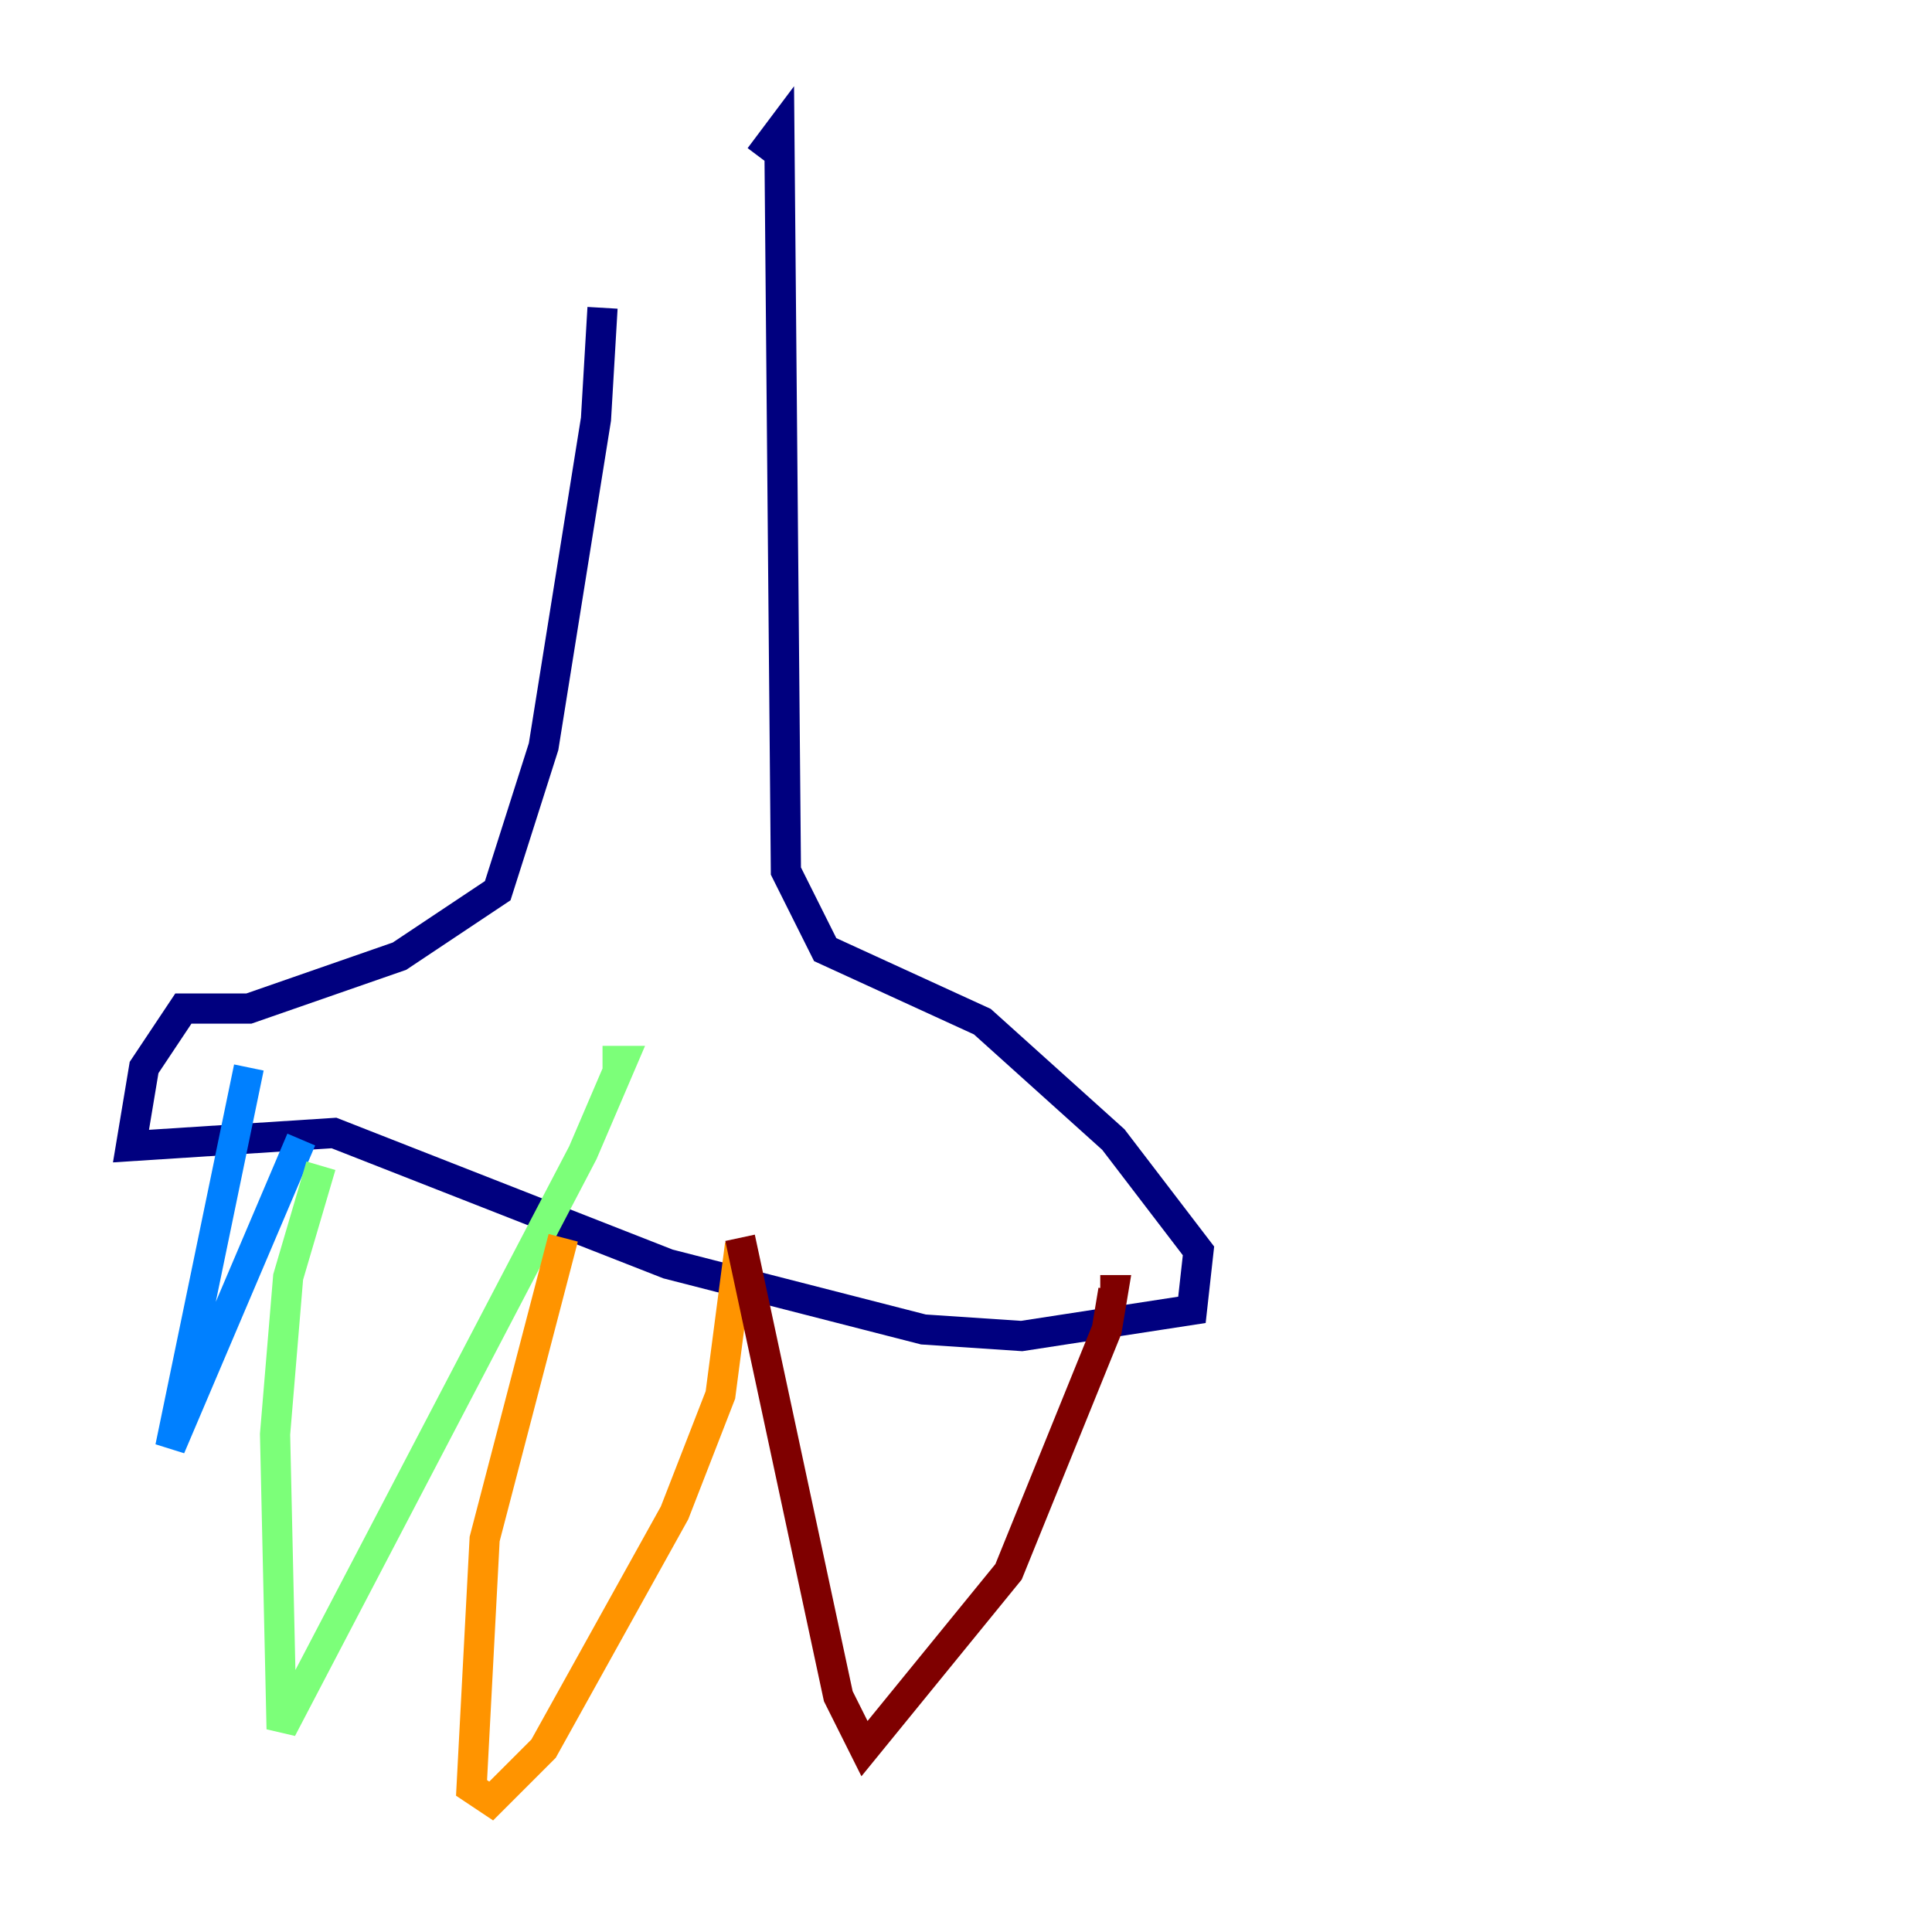 <?xml version="1.0" encoding="utf-8" ?>
<svg baseProfile="tiny" height="128" version="1.2" viewBox="0,0,128,128" width="128" xmlns="http://www.w3.org/2000/svg" xmlns:ev="http://www.w3.org/2001/xml-events" xmlns:xlink="http://www.w3.org/1999/xlink"><defs /><polyline fill="none" points="39.919,20.393 39.485,27.77 36.014,49.464 32.976,59.01 26.468,63.349 16.488,66.82 12.149,66.82 9.546,70.725 8.678,75.932 22.129,75.064 44.258,83.742 61.18,88.081 67.688,88.515 78.969,86.78 79.403,82.875 73.763,75.498 65.085,67.688 54.671,62.915 52.068,57.709 51.634,8.678 50.332,10.414" stroke="#00007f" stroke-width="2" /><polyline fill="none" points="16.488,70.725 11.281,95.891 19.959,75.498" stroke="#0080ff" stroke-width="2" /><polyline fill="none" points="21.261,77.234 19.091,84.61 18.224,95.024 18.658,114.549 38.617,76.366 41.22,70.291 39.919,70.291" stroke="#7cff79" stroke-width="2" /><polyline fill="none" points="37.315,82.007 32.108,101.966 31.241,118.454 32.542,119.322 36.014,115.851 44.691,100.231 47.729,92.42 49.031,82.441" stroke="#ff9400" stroke-width="2" /><polyline fill="none" points="49.031,82.007 55.539,112.38 57.275,115.851 66.82,104.136 73.329,88.081 73.763,85.478 72.895,85.478" stroke="#7f0000" stroke-width="2" /></svg>